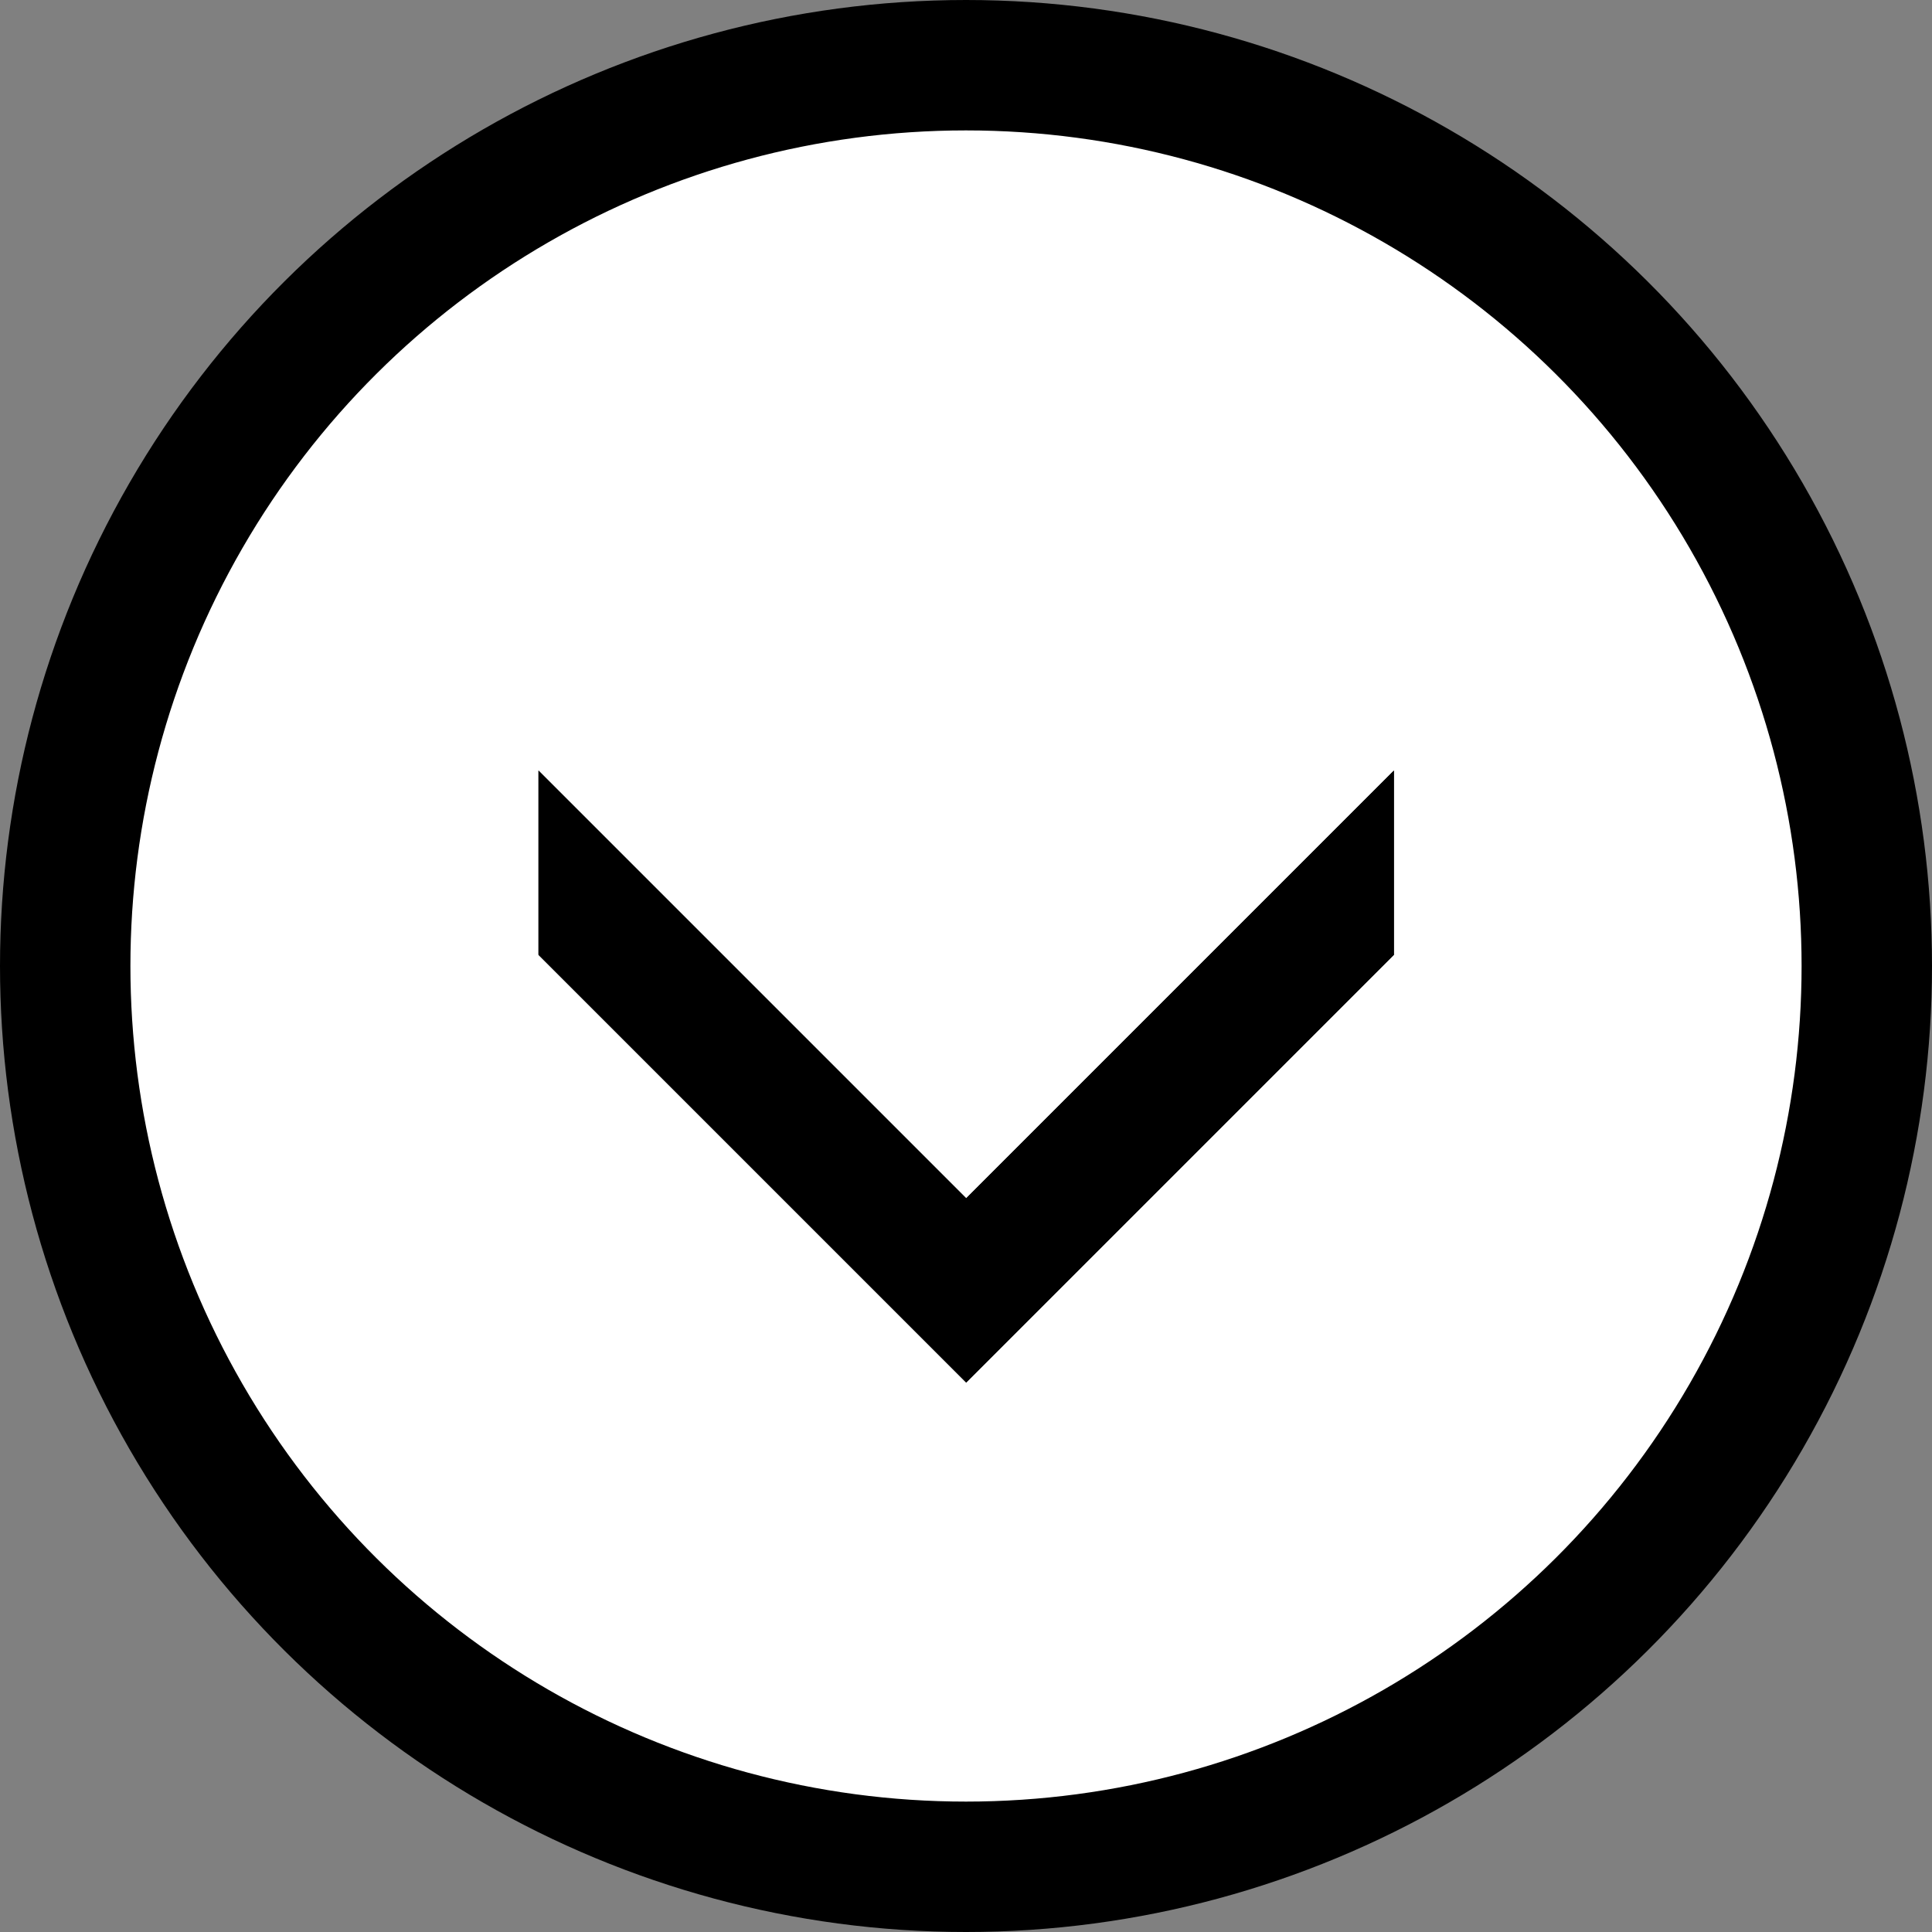 <svg width="40" height="40" viewBox="0 0 40 40" fill="none" xmlns="http://www.w3.org/2000/svg">
<rect x="0" y="0" width="40" height="40" fill="#808080" stroke="none"/>
<circle cx="20" cy="20" r="18.65" transform="rotate(-90 20 20)" fill="white" stroke="black" stroke-width="2.7"/>
<path d="M11.149 15.954L20.004 24.809L28.859 15.954L28.859 19.769L20.004 28.624L11.149 19.769L11.149 15.954Z" fill="black"/>
<path d="M11.149 15.954L20.004 24.809L28.859 15.954L28.859 19.769L20.004 28.624L11.149 19.769L11.149 15.954Z" fill="black"/>
</svg>
